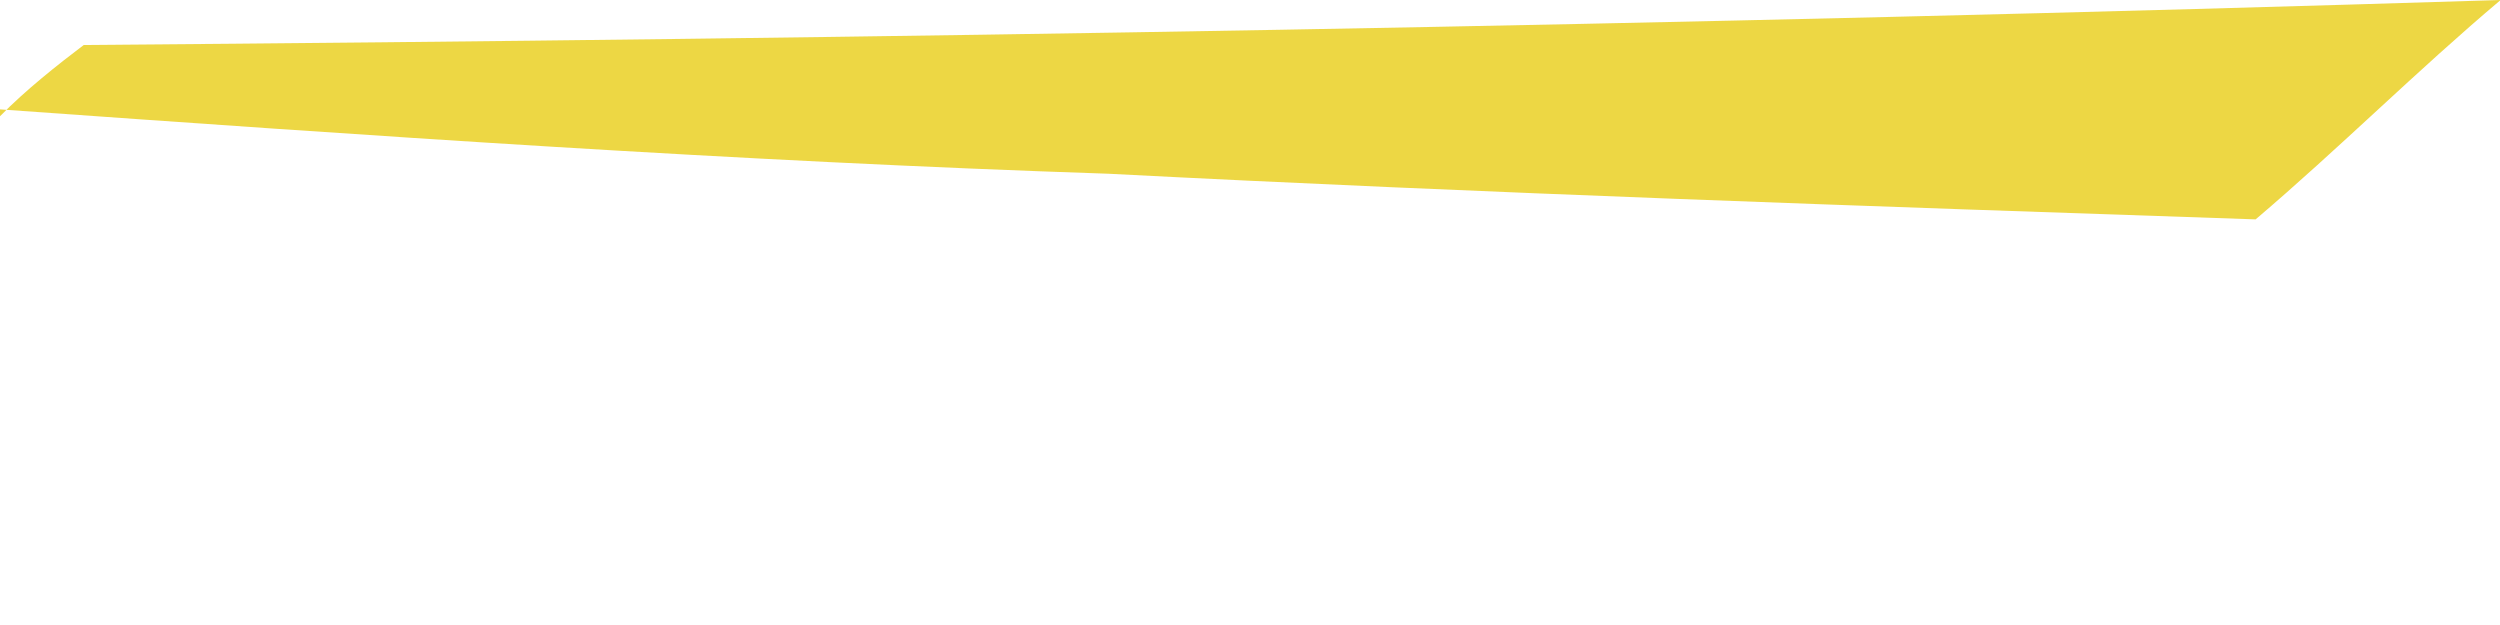 <svg width="4" height="1" viewBox="0 0 4 1" fill="none" xmlns="http://www.w3.org/2000/svg">
<path d="M0 0.175C0.588 0.217 1.176 0.258 1.774 0.278C2.372 0.309 2.991 0.33 3.609 0.351C3.743 0.237 3.867 0.113 4.001 0C2.691 0.041 1.392 0.062 0.134 0.072C0.093 0.103 0.041 0.144 0 0.186V0.175Z" fill="#EDD744"/>
</svg>
